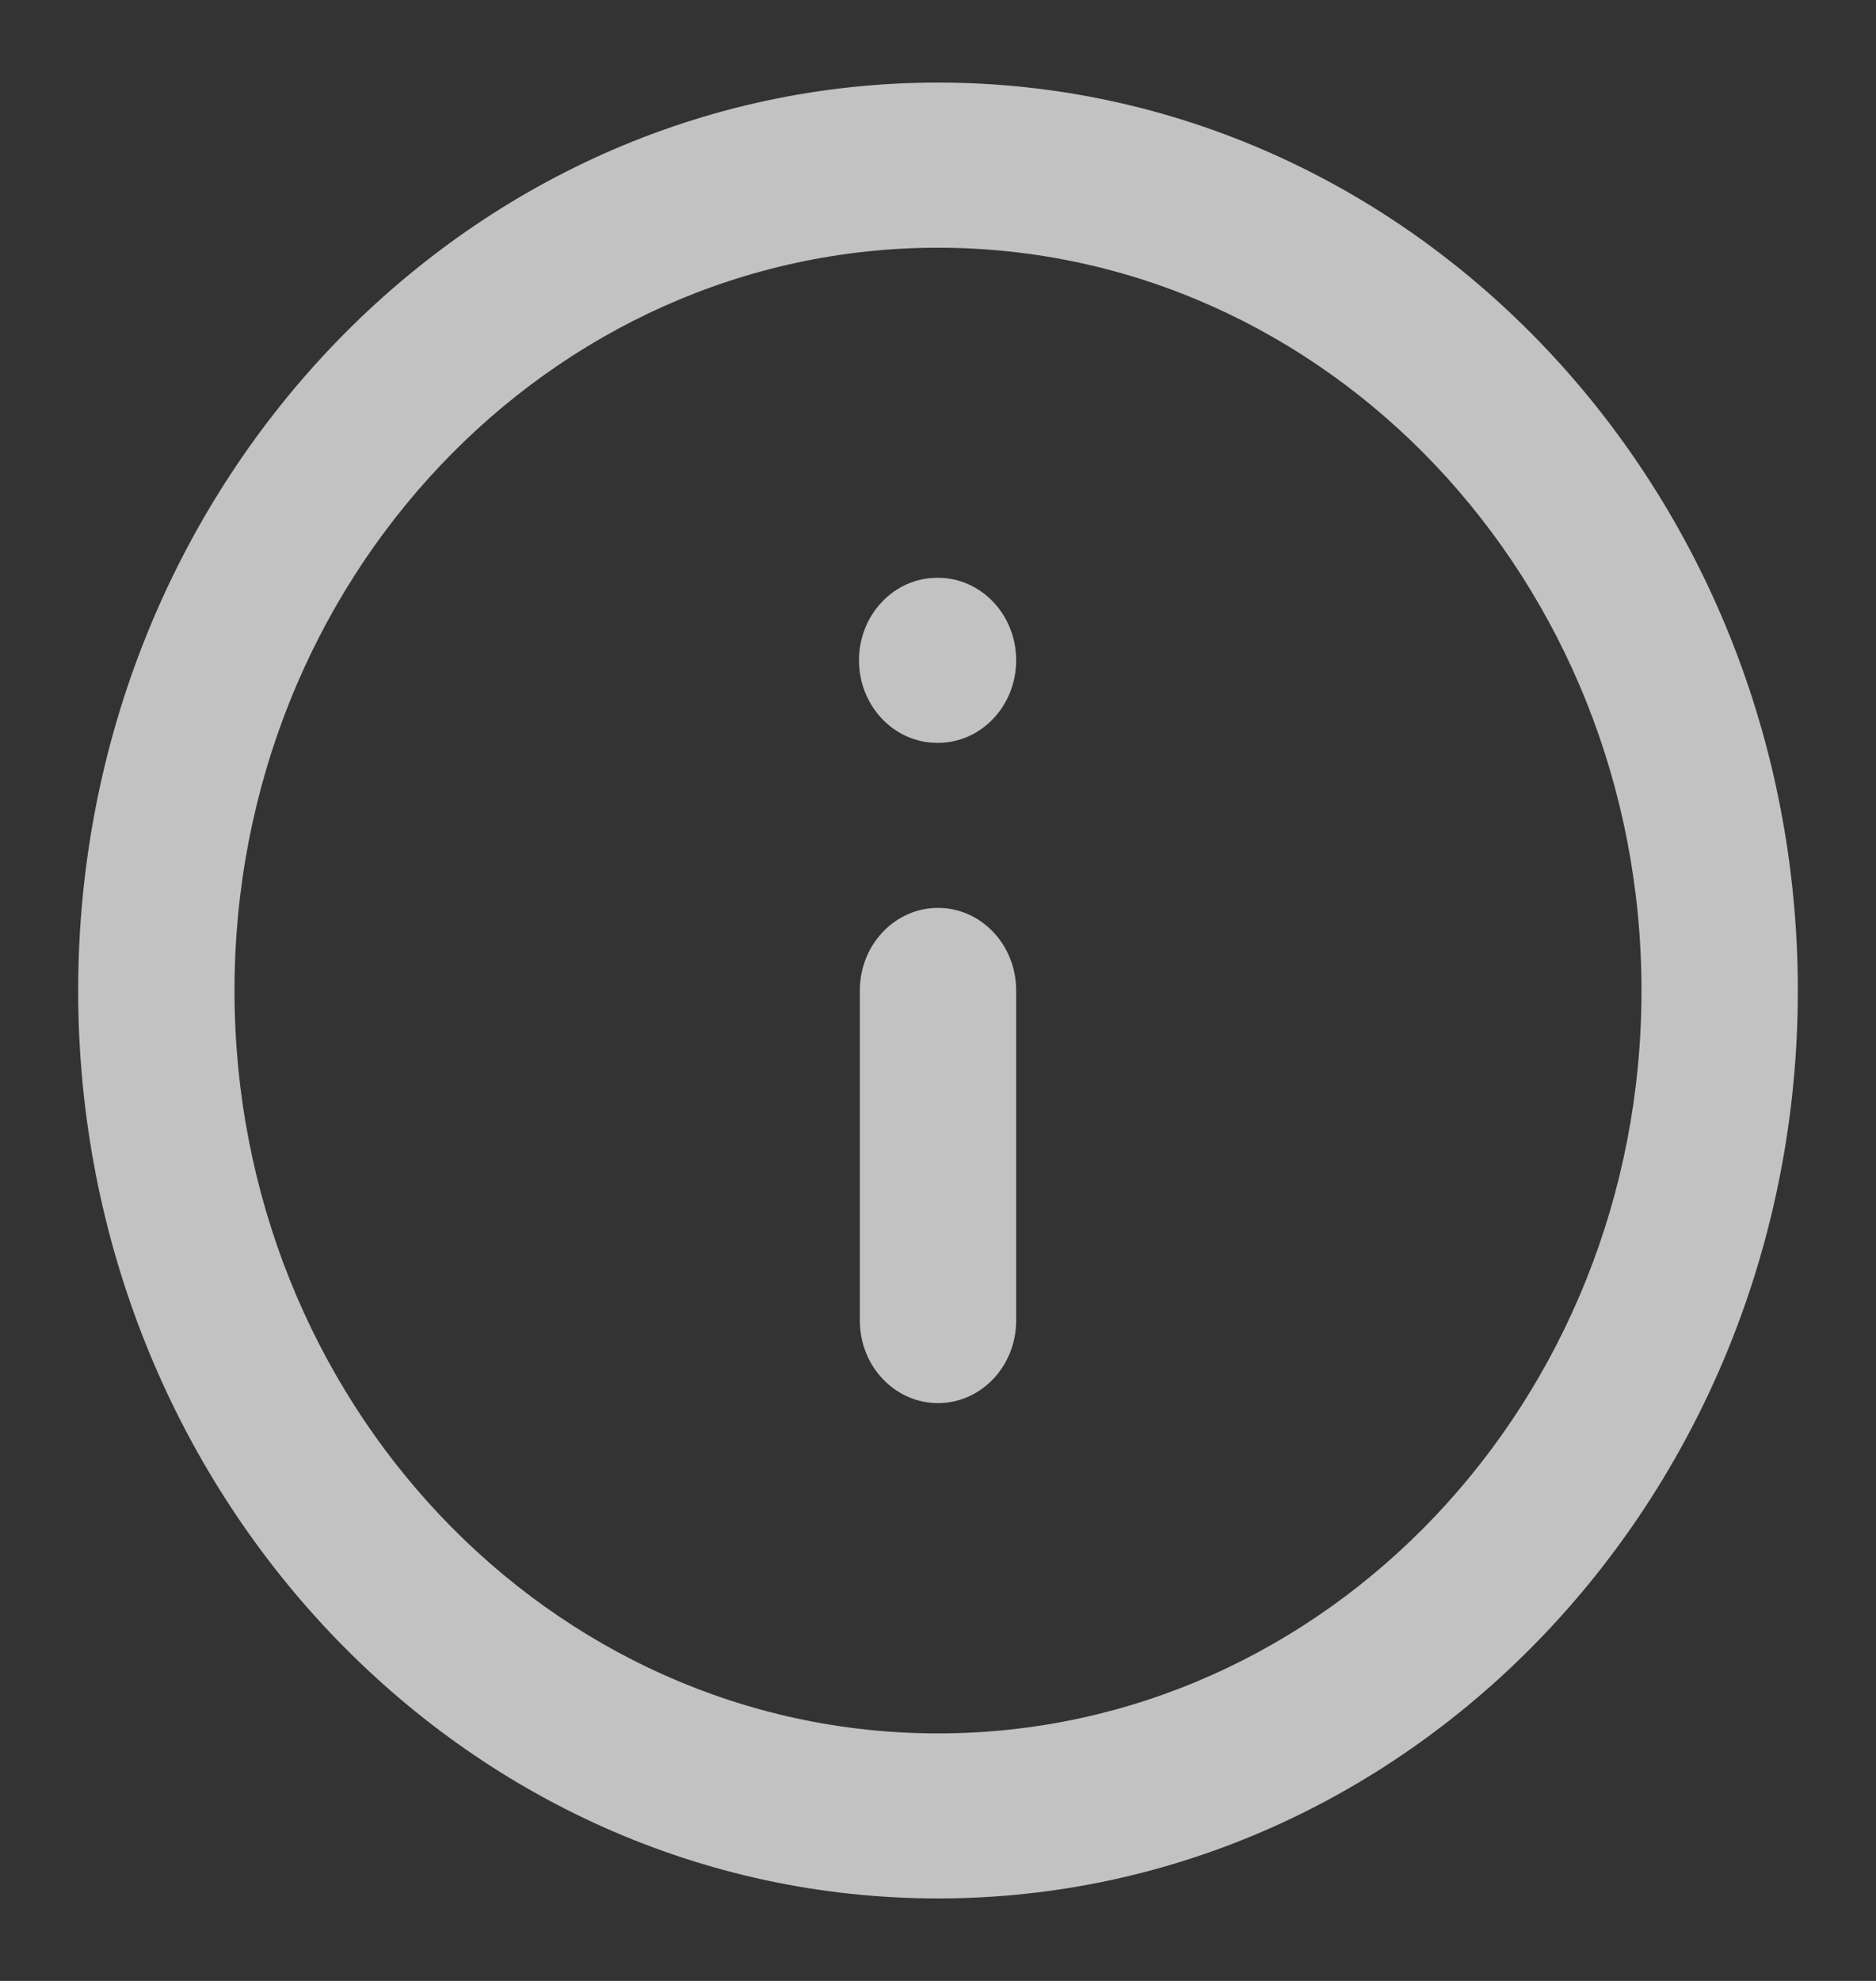 <svg width="18" height="19" viewBox="0 0 18 19" fill="none" xmlns="http://www.w3.org/2000/svg">
<rect x="0" y="0" width="18" height="19" fill="#333333" stroke="none"/>
<path fill-rule="evenodd" clip-rule="evenodd" d="M9 16.626C12.728 16.626 15.75 13.436 15.75 9.501C15.75 5.566 12.728 2.376 9 2.376C5.272 2.376 2.25 5.566 2.25 9.501C2.25 13.436 5.272 16.626 9 16.626ZM17.25 9.501C17.25 14.31 13.556 18.209 9 18.209C4.444 18.209 0.75 14.31 0.75 9.501C0.75 4.691 4.444 0.792 9 0.792C13.556 0.792 17.25 4.691 17.25 9.501Z" fill="white" fill-opacity="0.7"/>
<path fill-rule="evenodd" clip-rule="evenodd" d="M9 13.458C8.586 13.458 8.25 13.104 8.25 12.666V9.5C8.25 9.062 8.586 8.708 9 8.708C9.414 8.708 9.75 9.062 9.75 9.5V12.666C9.75 13.104 9.414 13.458 9 13.458Z" fill="white" fill-opacity="0.7"/>
<path fill-rule="evenodd" clip-rule="evenodd" d="M9.75 6.333C9.75 6.771 9.414 7.125 9 7.125H8.992C8.578 7.125 8.242 6.771 8.242 6.333C8.242 5.896 8.578 5.542 8.992 5.542H9C9.414 5.542 9.75 5.896 9.75 6.333Z" fill="white" fill-opacity="0.7"/>
</svg>
